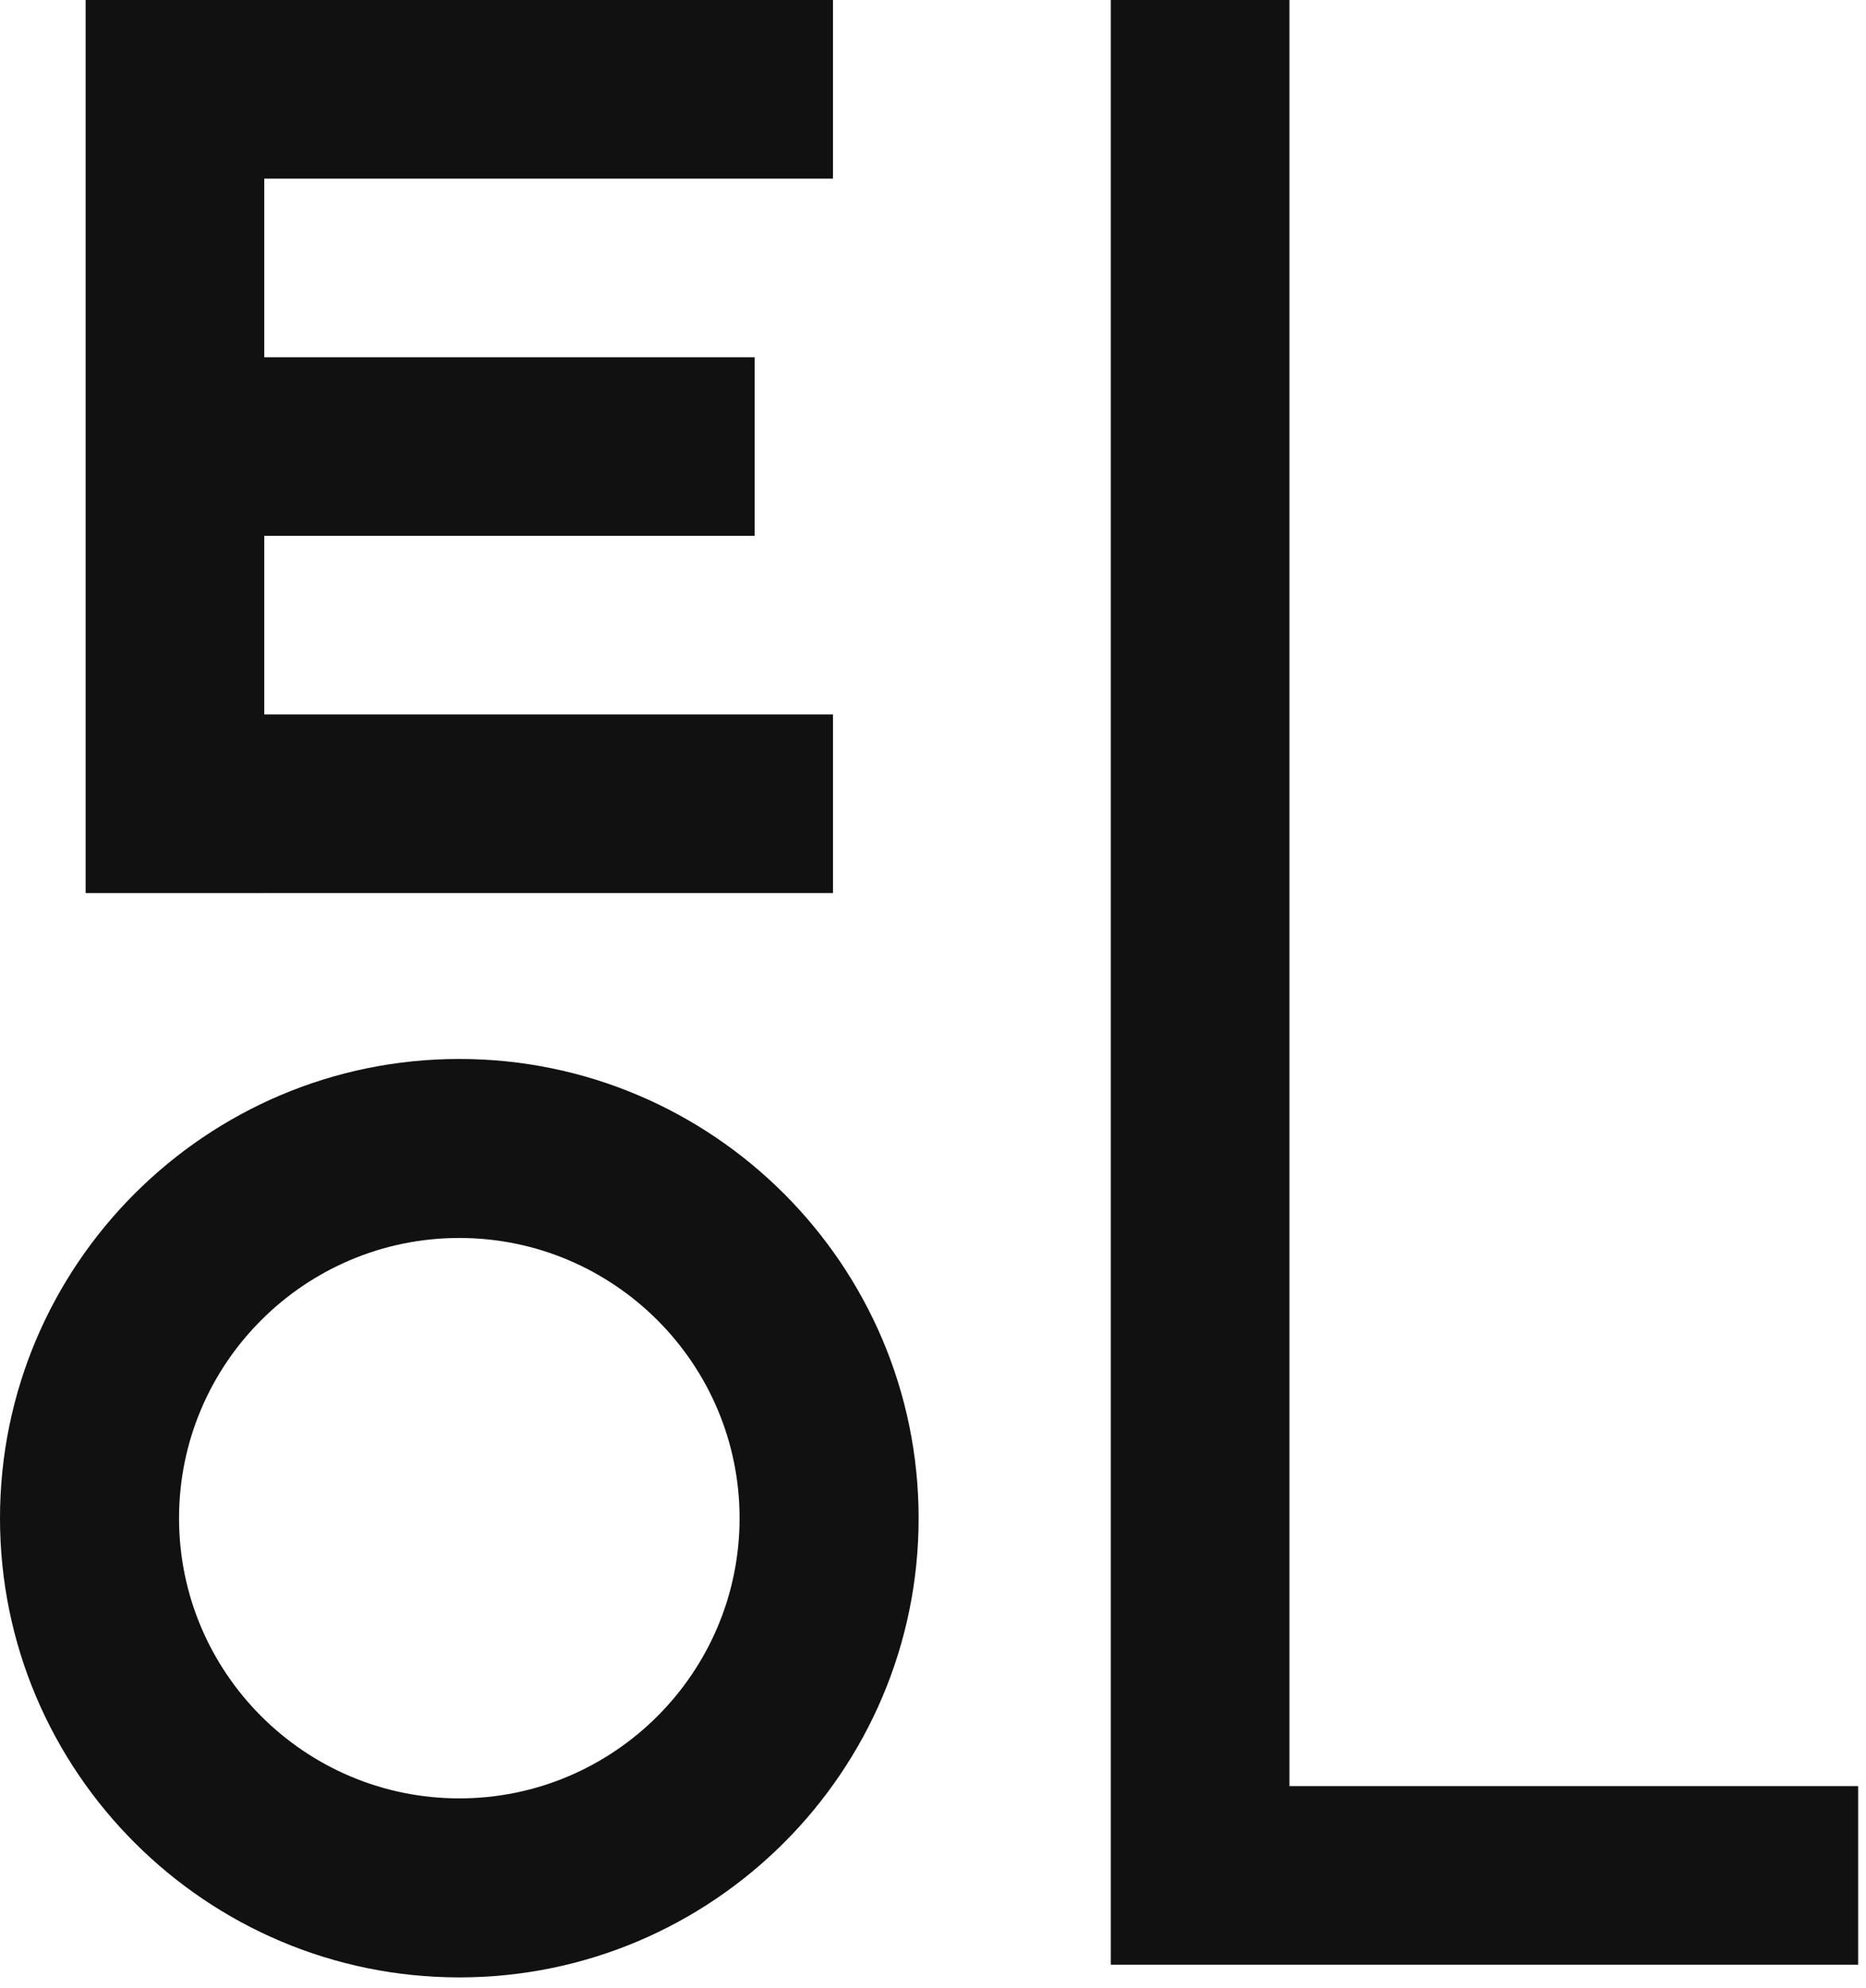 <?xml version="1.0" encoding="UTF-8"?>
<svg width="61px" height="65px" viewBox="0 0 61 65" version="1.1" xmlns="http://www.w3.org/2000/svg" xmlns:xlink="http://www.w3.org/1999/xlink">
    <!-- Generator: Sketch 47.1 (45422) - http://www.bohemiancoding.com/sketch -->
    <title>LOGO</title>
    <desc>Created with Sketch.</desc>
    <defs></defs>
    <g id="Escritorio" stroke="none" stroke-width="1" fill="none" fill-rule="evenodd">
        <g id="Events" transform="translate(-40, -40)" fill="#111111">
            <g id="LOGO" transform="translate(40, 40)">
                <g>
                    <polygon id="Fill-1" points="2.799 0 2.799 0.001 2.799 5.841 2.799 29.201 8.639 29.201 8.639 29.2 27.231 29.2 27.231 23.36 8.639 23.36 8.639 17.52 24.669 17.52 24.669 11.681 8.639 11.681 8.639 5.841 27.23 5.841 27.23 0"></polygon>
                    <polygon id="Fill-2" points="36.313 0 36.313 58.4 36.313 64.24 42.152 64.24 60.744 64.24 60.744 58.4 42.152 58.4 42.152 0"></polygon>
                    <path d="M15.015,40.478 C9.963,40.478 5.853,44.589 5.853,49.641 C5.853,54.692 9.963,58.802 15.015,58.802 C20.067,58.802 24.177,54.692 24.177,49.641 C24.177,44.589 20.067,40.478 15.015,40.478 M15.015,64.655 C6.736,64.655 0,57.92 0,49.641 C0,41.361 6.736,34.625 15.015,34.625 C23.294,34.625 30.03,41.361 30.03,49.641 C30.03,57.92 23.294,64.655 15.015,64.655" id="Fill-3"></path>
                </g>
            </g>
        </g>
    </g>
</svg>